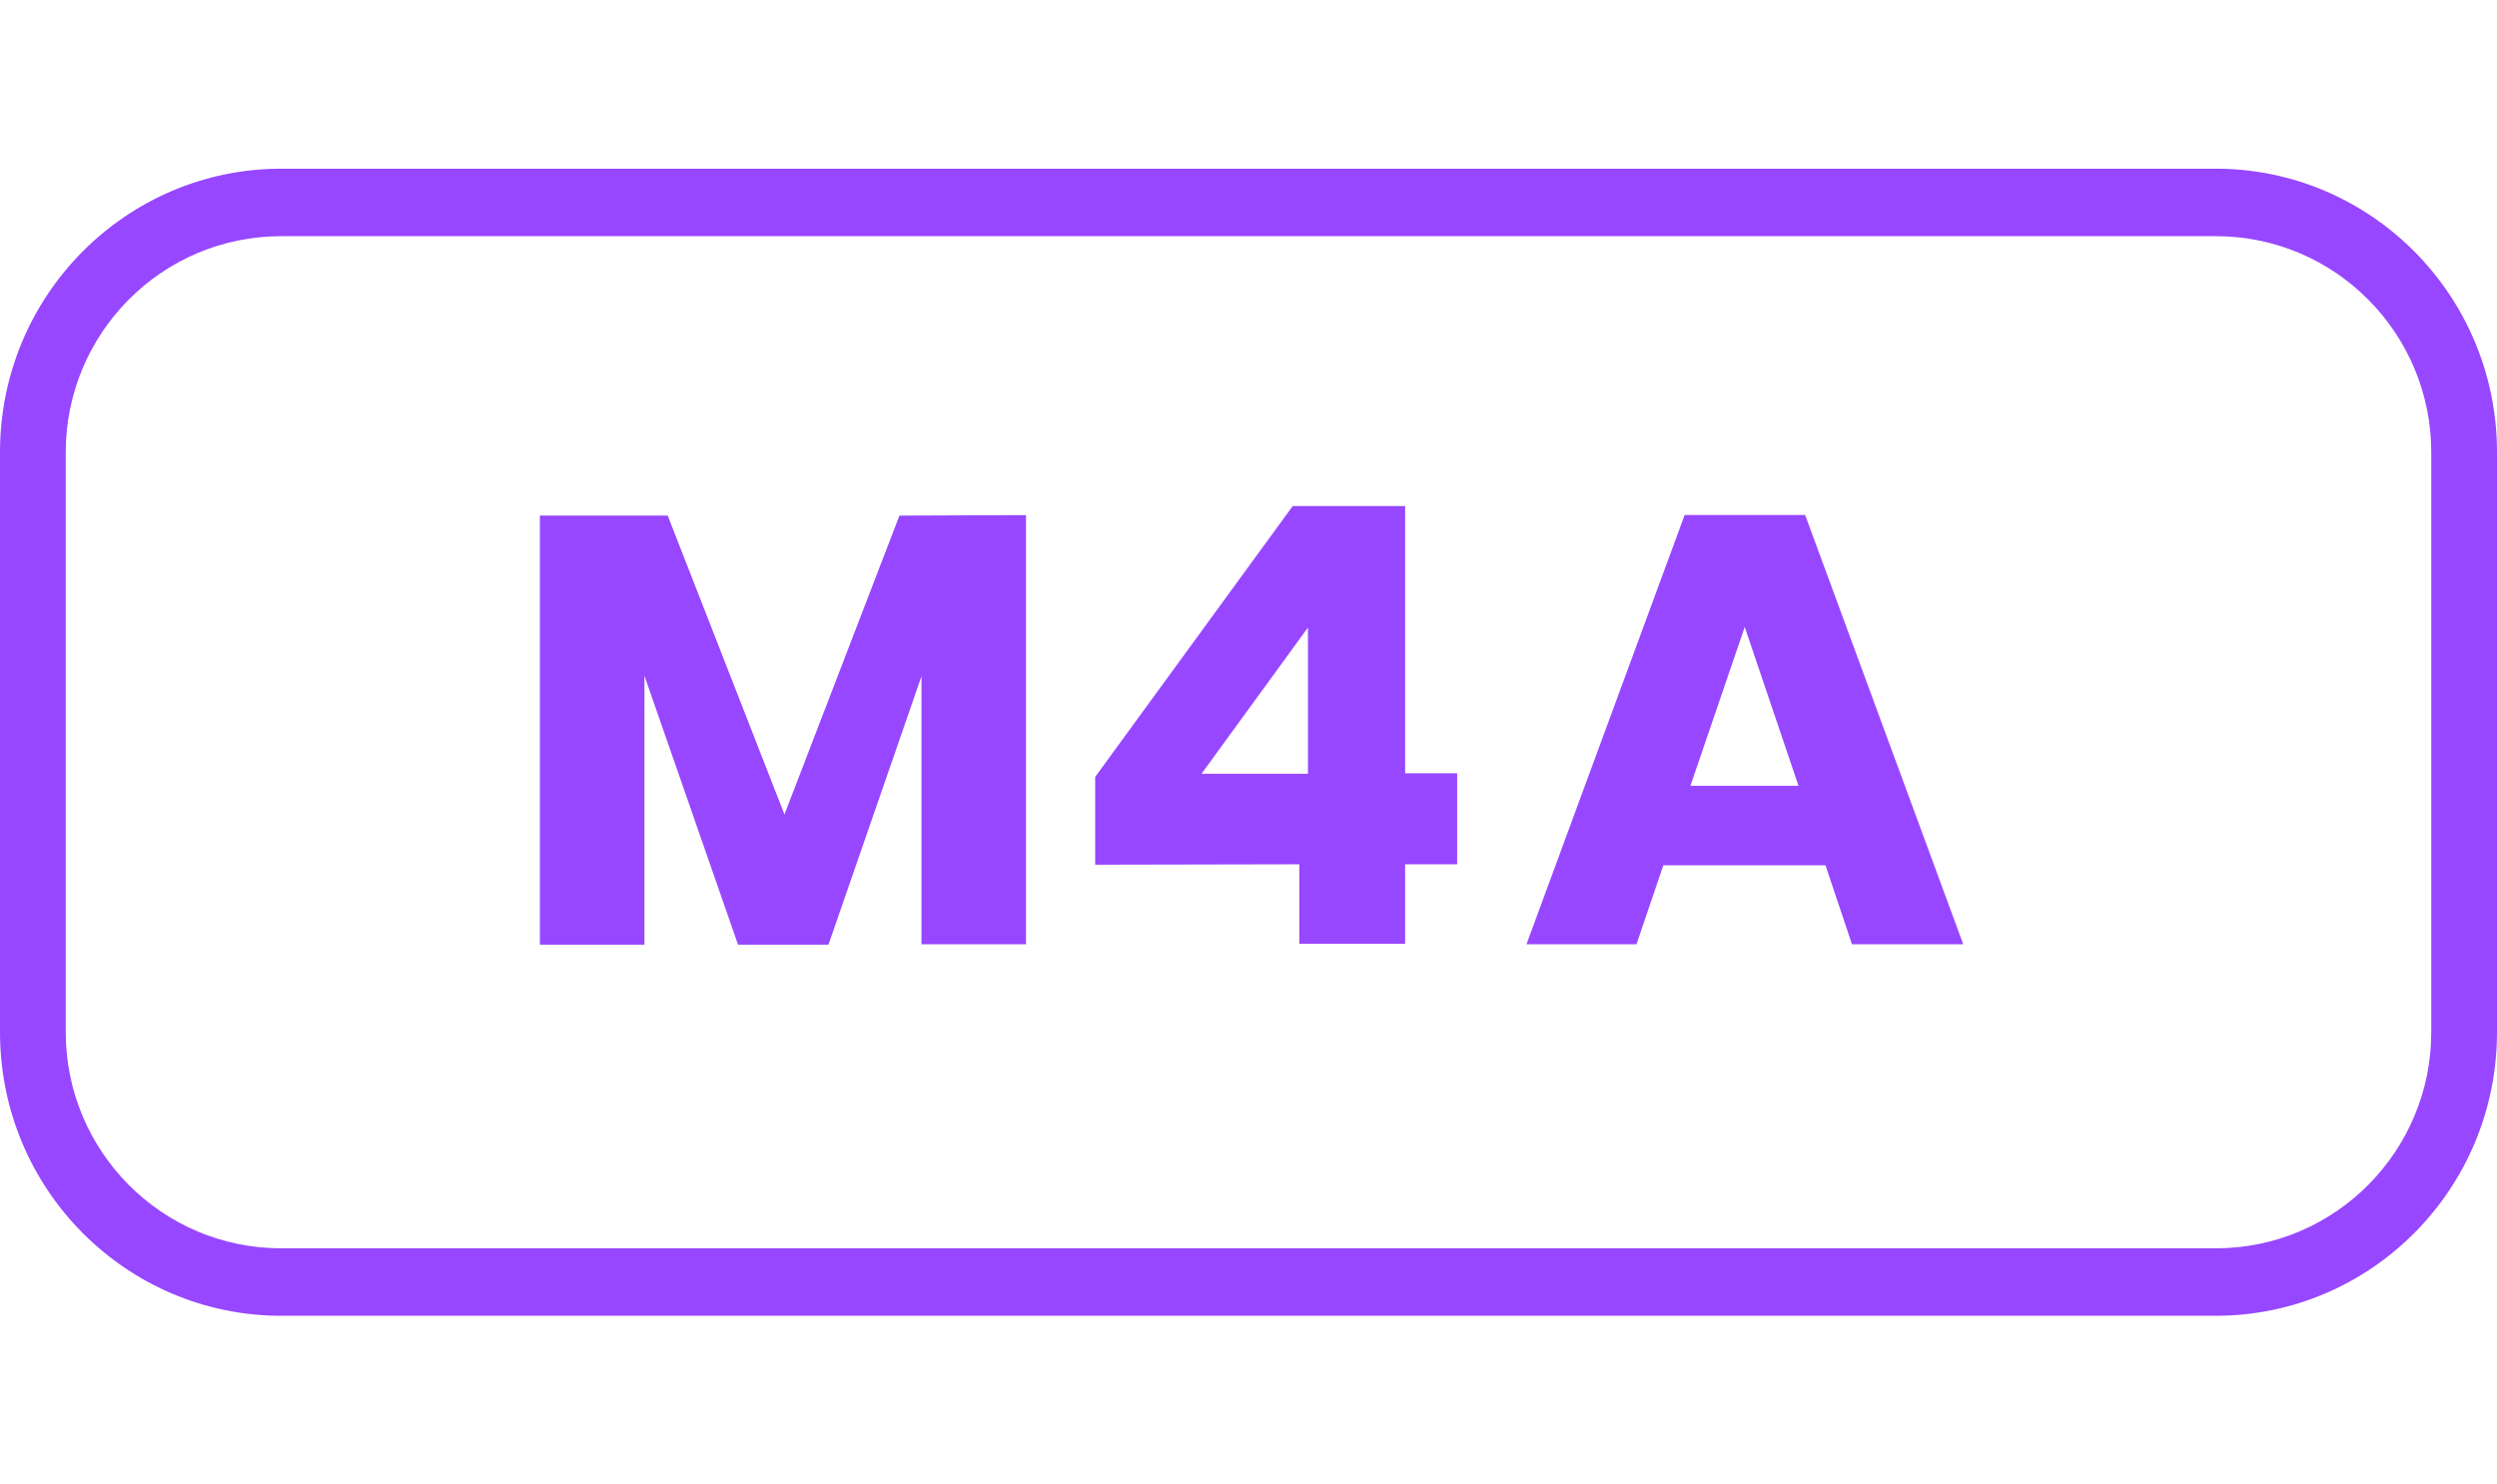 <svg width="37" height="22" viewBox="0 0 37 22" fill="none" xmlns="http://www.w3.org/2000/svg">
<path fill-rule="evenodd" clip-rule="evenodd" d="M16.228 12.815V11.514L19.155 7.5H20.821V11.46H21.592V12.809H20.821V13.987H19.253V12.809L16.228 12.815ZM19.381 9.3L17.804 11.467H19.381V9.3Z" fill="#9747FF"/>
<path d="M15.203 13.994V7.634L13.328 7.641L11.624 12.07L9.894 7.641H8V14H9.549V10.014L10.936 14H12.276L13.654 10.023V13.994H15.203Z" fill="#9747FF"/>
<path fill-rule="evenodd" clip-rule="evenodd" d="M27.05 12.824H24.647L24.249 13.994H22.619L24.963 7.632H26.748L29.091 13.994H27.442L27.05 12.824ZM26.65 11.646L25.853 9.292L25.048 11.646H26.65Z" fill="#9747FF"/>
<path fill-rule="evenodd" clip-rule="evenodd" d="M4.168 2.5C1.876 2.5 0 4.372 0 6.703V15.297C0 17.628 1.876 19.5 4.168 19.5H32.832C35.124 19.5 37 17.628 37 15.297V6.703C37 4.372 35.124 2.5 32.832 2.5H4.168ZM0.974 6.703C0.974 4.944 2.394 3.5 4.168 3.5H32.832C34.606 3.5 36.026 4.944 36.026 6.703V15.297C36.026 17.056 34.606 18.5 32.832 18.5H4.168C2.394 18.5 0.974 17.056 0.974 15.297V6.703Z" fill="#9747FF"/>
</svg>
